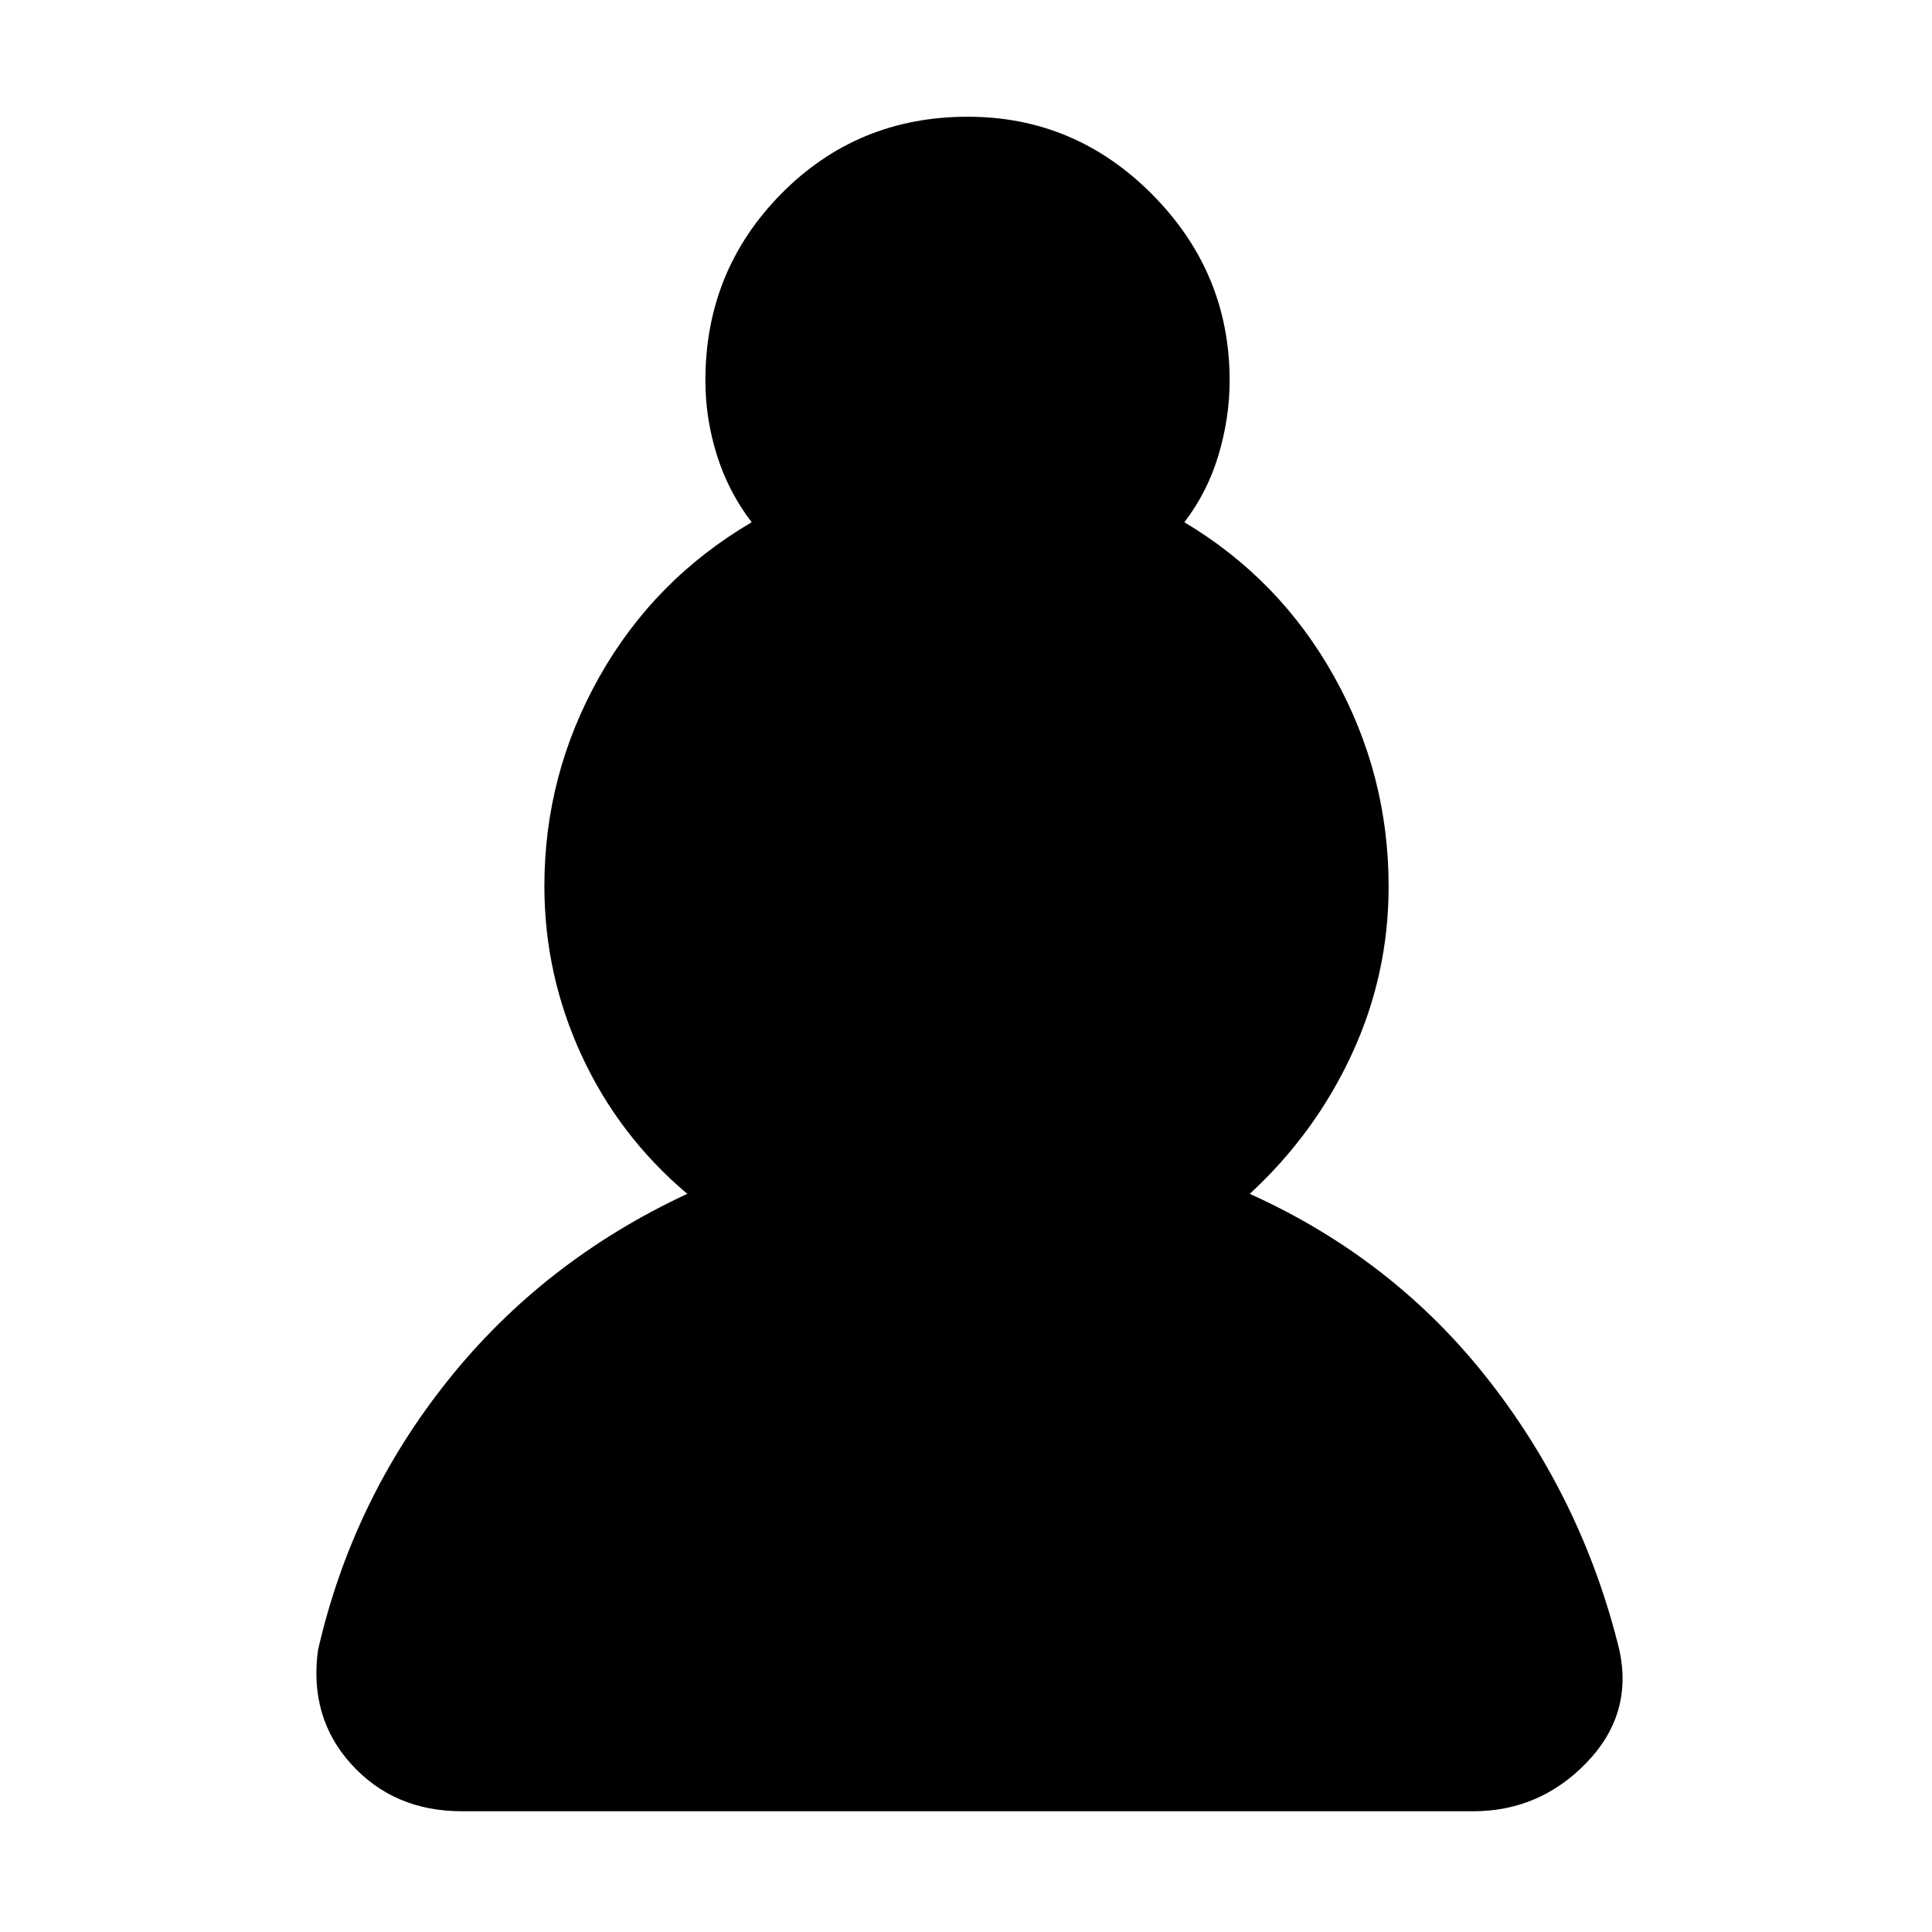 <svg xmlns="http://www.w3.org/2000/svg" height="48" viewBox="0 -960 960 960" width="48"><path d="M229.5-60q-33.64 0-54.82-23.25T158-140q17-74.5 64.5-134t119-92.79q-34-28.71-52.5-68.78t-18.5-84.15q0-55.41 27.25-103.85Q325-672 373.5-700.5q-11.5-15-17.25-33.25T350.5-771q0-54.54 37.76-92.77Q426.03-902 480.91-902q53.38 0 91.74 38.73Q611-824.54 611-771q0 18.5-5.5 37t-17 33.5q47.47 28.31 74.48 76.78Q690-575.25 690-519.5q0 43.79-18.28 83.3-18.29 39.51-50.72 69.41 71.5 32.29 118.5 92.29 47 60 65.21 134.57Q811.5-108 788.22-84 764.94-60 732-60H229.5Z"/></svg>
